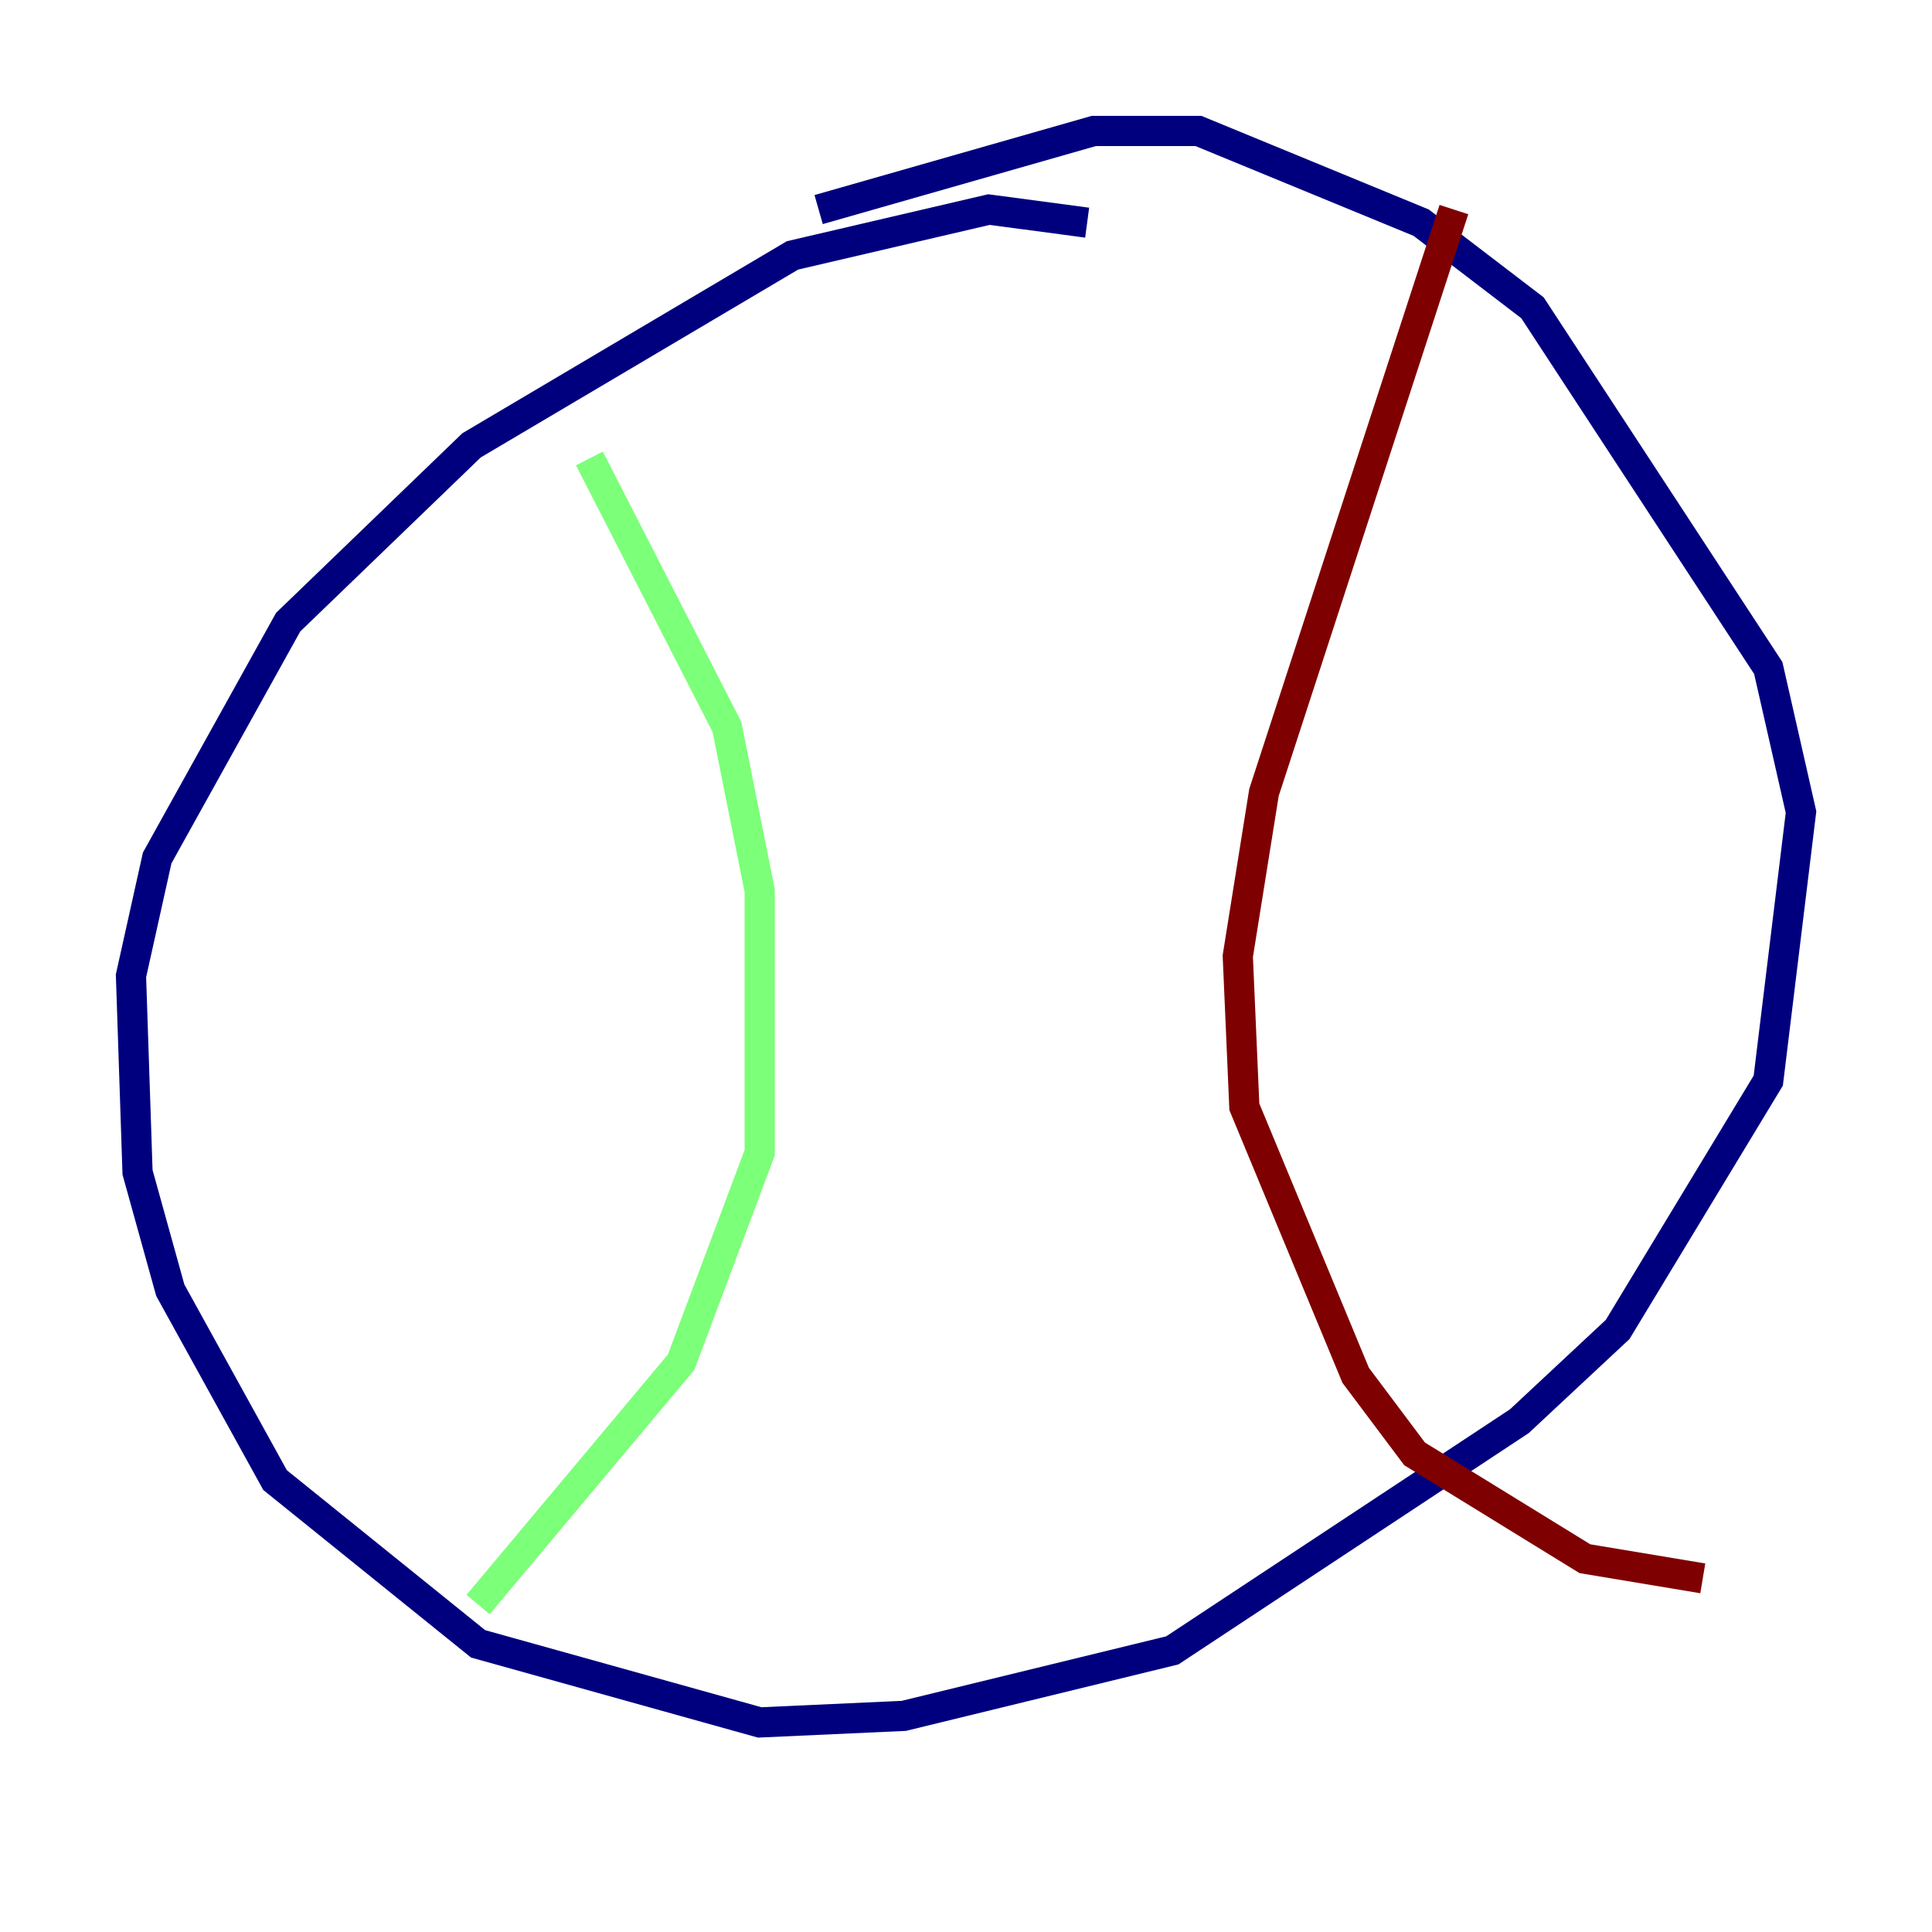 <?xml version="1.0" encoding="utf-8" ?>
<svg baseProfile="tiny" height="128" version="1.2" viewBox="0,0,128,128" width="128" xmlns="http://www.w3.org/2000/svg" xmlns:ev="http://www.w3.org/2001/xml-events" xmlns:xlink="http://www.w3.org/1999/xlink"><defs /><polyline fill="none" points="72.027,14.752 65.519,13.885 52.502,16.922 31.241,29.505 19.091,41.22 10.414,56.841 8.678,64.651 9.112,77.668 11.281,85.478 18.224,98.061 31.675,108.909 50.332,114.115 59.878,113.681 77.668,109.342 100.664,94.156 107.173,88.081 117.153,71.593 119.322,53.803 117.153,44.258 101.532,20.393 94.156,14.752 79.403,8.678 72.461,8.678 54.237,13.885" stroke="#00007f" stroke-width="2" /><polyline fill="none" points="39.051,30.373 48.163,48.163 50.332,59.01 50.332,76.366 45.125,90.251 31.675,106.305" stroke="#7cff79" stroke-width="2" /><polyline fill="none" points="96.325,13.885 83.742,52.502 82.007,63.349 82.441,73.329 89.817,91.119 93.722,96.325 105.003,103.268 112.814,104.57" stroke="#7f0000" stroke-width="2" /></svg>